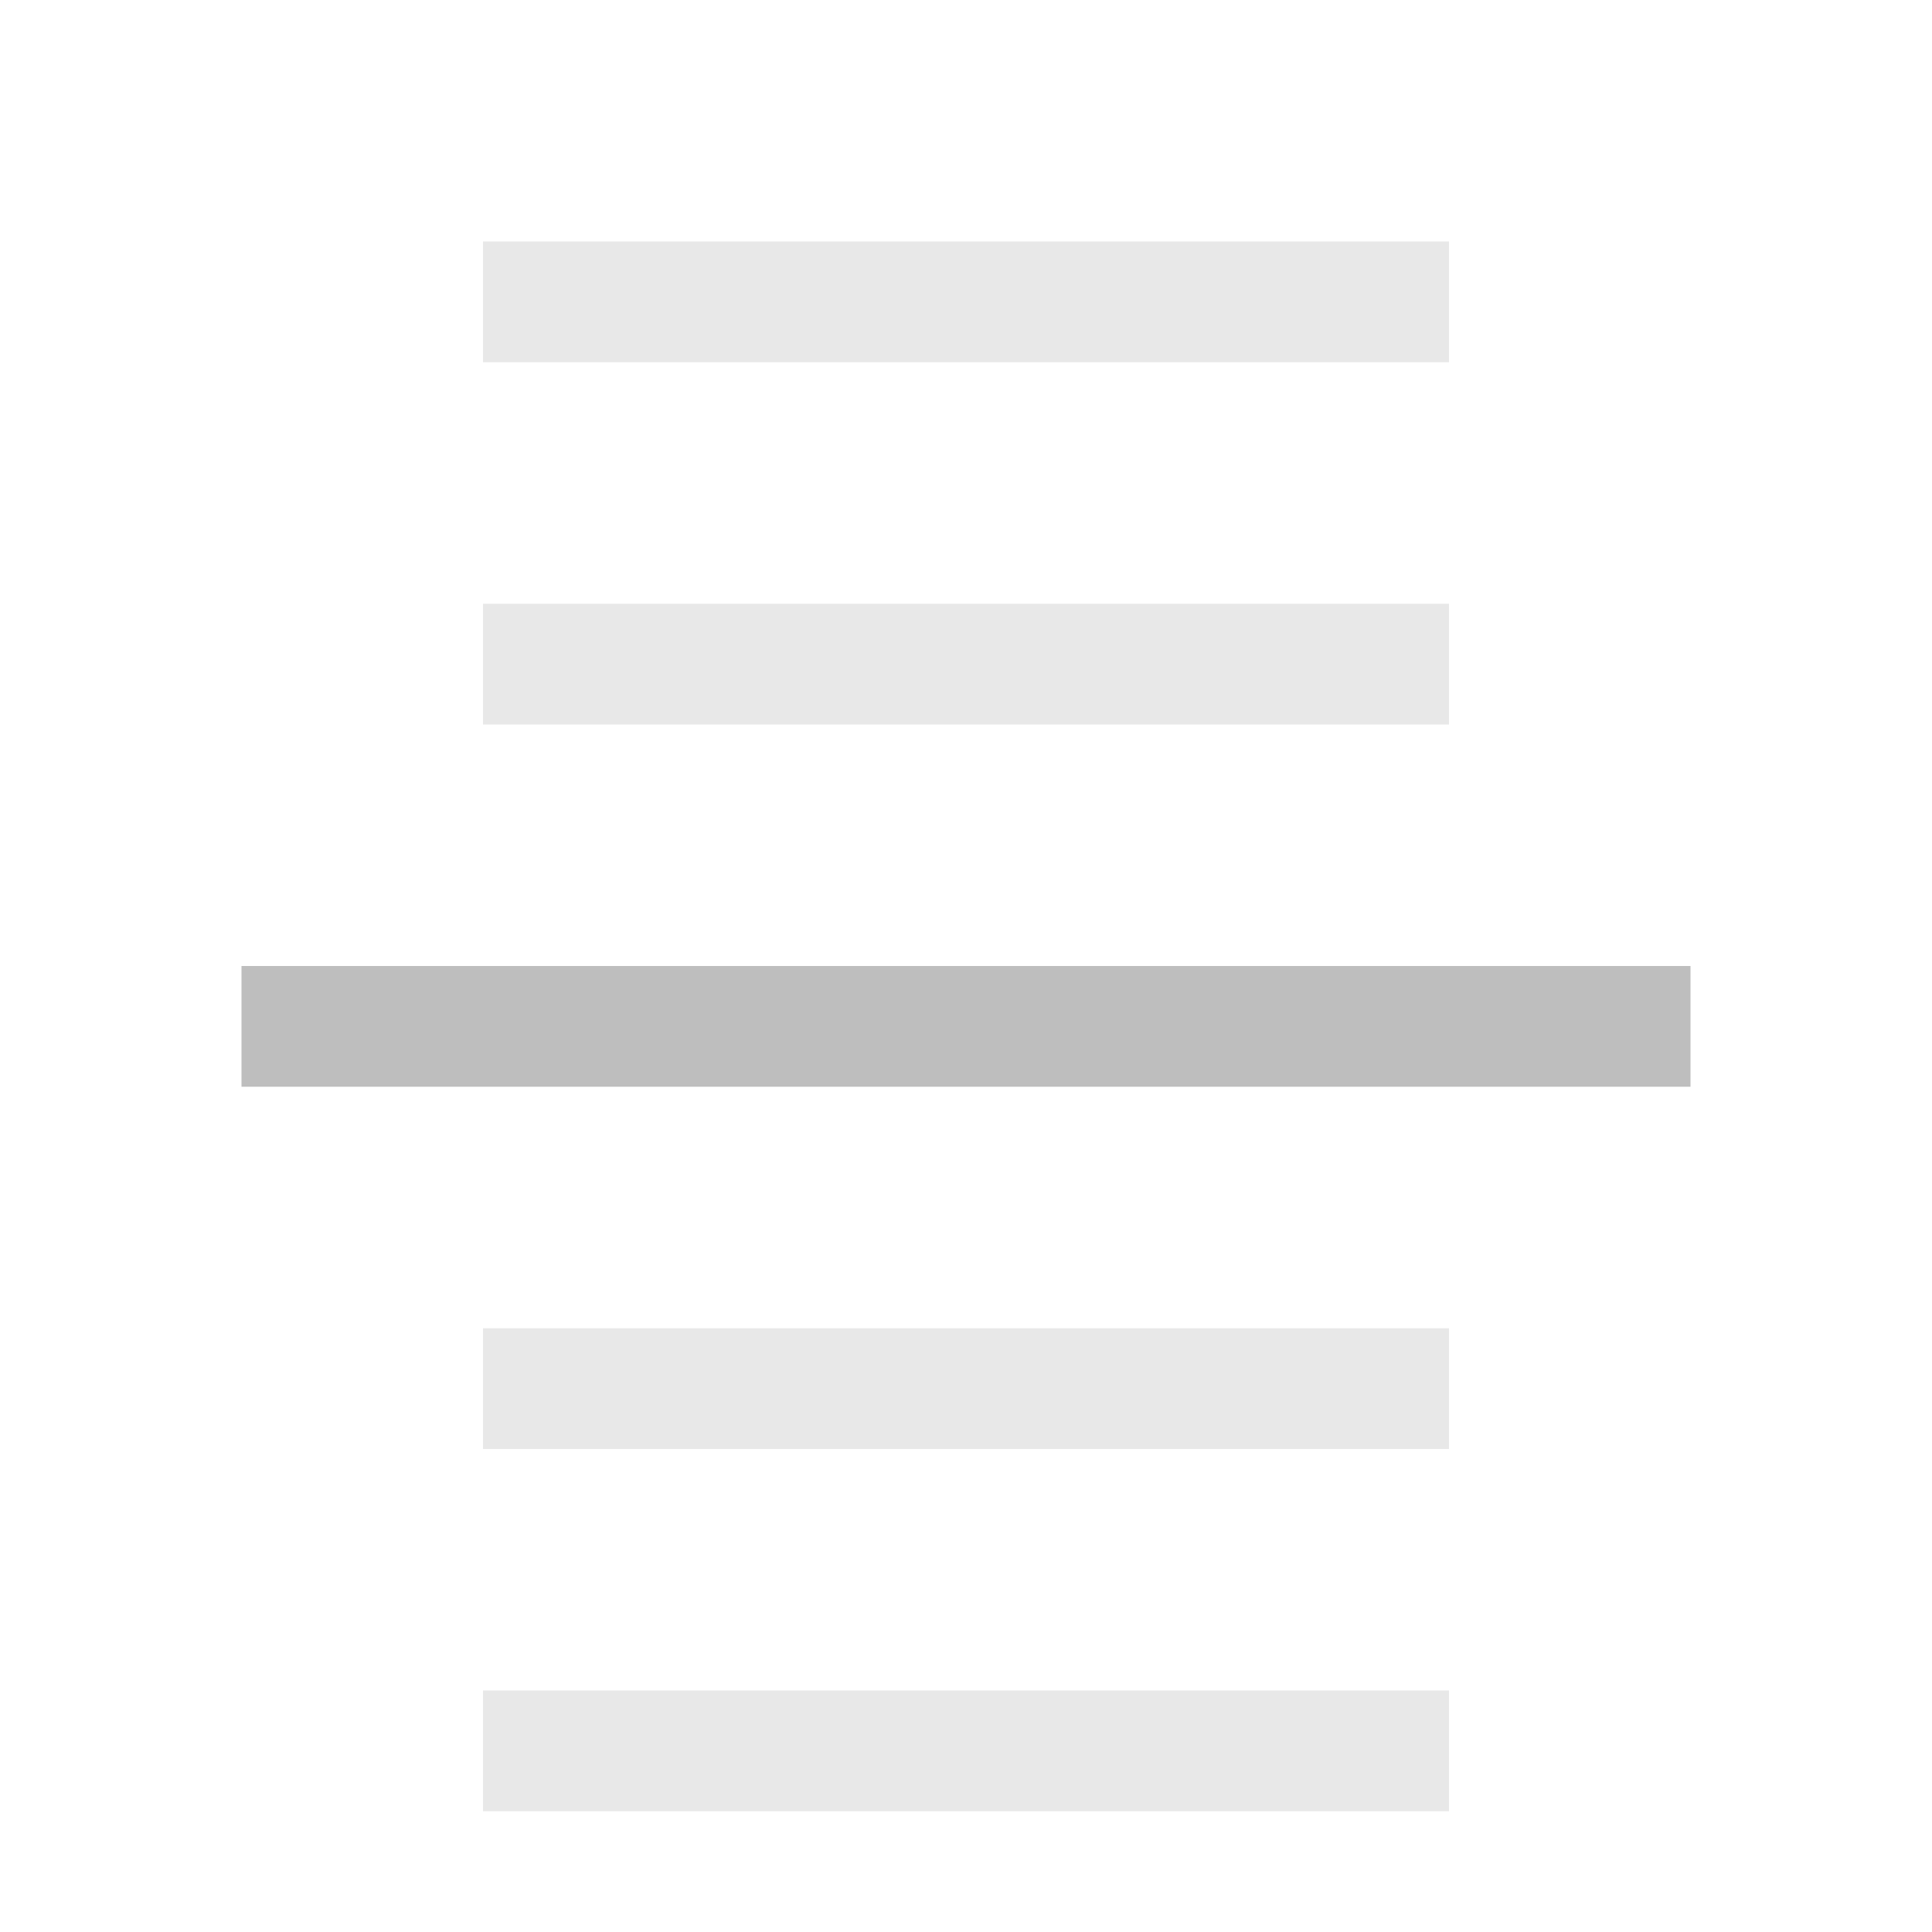 <svg xmlns="http://www.w3.org/2000/svg" xmlns:osb="http://www.openswatchbook.org/uri/2009/osb" xmlns:svg="http://www.w3.org/2000/svg" style="enable-background:new" id="svg7384" width="16" height="16" version="1.1"><title id="title8473">Moka Symbolic Icon Theme</title><defs id="defs7386"><linearGradient id="linearGradient5606" osb:paint="solid"><stop style="stop-color:#000;stop-opacity:1" id="stop5608" offset="0"/></linearGradient><filter style="color-interpolation-filters:sRGB" id="filter7554"><feBlend id="feBlend7556" in2="BackgroundImage" mode="darken"/></filter></defs><g style="display:inline" id="layer12" transform="translate(-393,-83.997)"><rect style="color:#bebebe;display:inline;overflow:visible;visibility:visible;opacity:.35;fill:#bebebe;fill-opacity:1;stroke:none;stroke-width:1;marker:none" id="rect42942-5-3-1-6-9-9" width="8" height="1" x="-405" y="94.997" rx="0" ry="0" transform="scale(-1,1)"/><rect style="color:#bebebe;display:inline;overflow:visible;visibility:visible;opacity:.35;fill:#bebebe;fill-opacity:1;stroke:none;stroke-width:1;marker:none" id="rect42944-7-5-3-5-0-8-8" width="8" height="1" x="-405" y="85.997" rx="0" ry="0" transform="scale(-1,1)"/><rect style="color:#bebebe;display:inline;overflow:visible;visibility:visible;opacity:.35;fill:#bebebe;fill-opacity:1;stroke:none;stroke-width:1;marker:none" id="rect42944-7-5-3-5-1-5-8-7-4" width="8" height="1" x="-405" y="97.997" rx="0" ry="0" transform="scale(-1,1)"/><rect style="color:#bebebe;display:inline;overflow:visible;visibility:visible;opacity:.35;fill:#bebebe;fill-opacity:1;stroke:none;stroke-width:1;marker:none" id="rect42942-5-3-1-1-2-4-0-0" width="8" height="1" x="-405" y="88.997" rx="0" ry="0" transform="scale(-1,1)"/><rect style="color:#bebebe;display:inline;overflow:visible;visibility:visible;fill:#bebebe;fill-opacity:1;stroke:none;stroke-width:1;marker:none" id="rect42942-5-3-1-6-6-3-8" width="12" height="1" x="-407" y="91.997" transform="scale(-1,1)"/></g></svg>